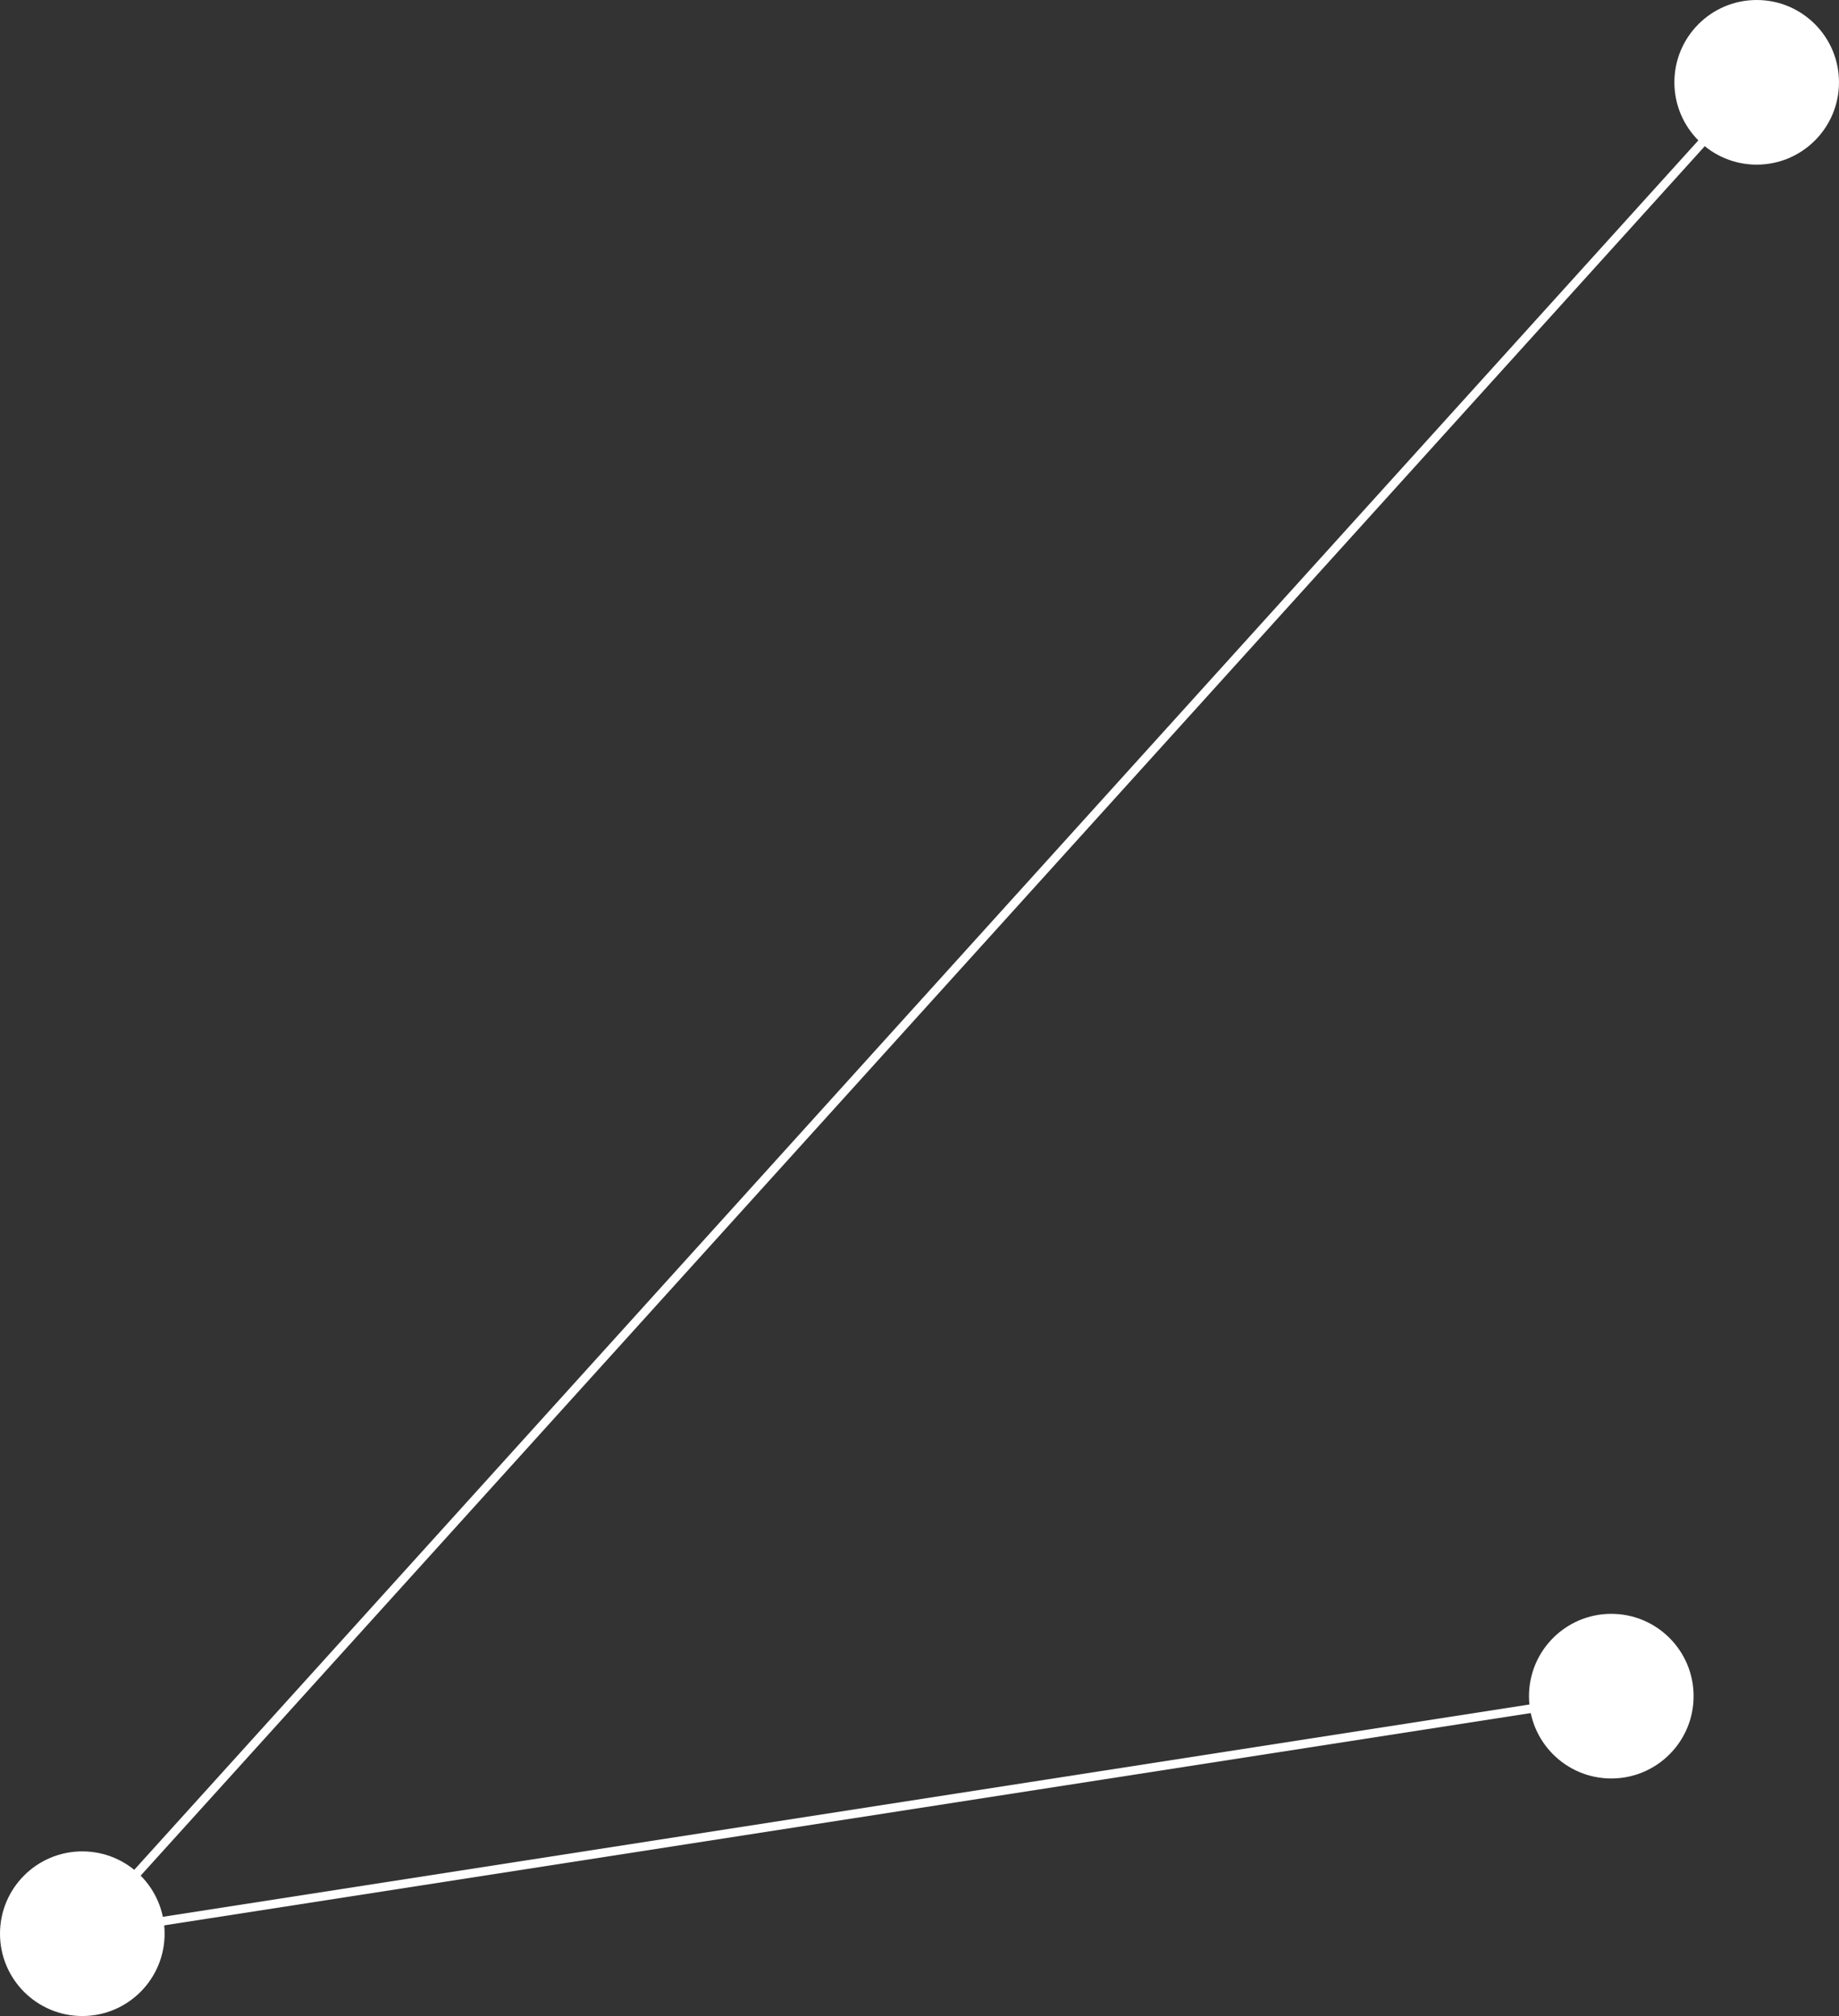 <svg id="Layer_1" data-name="Layer 1" xmlns="http://www.w3.org/2000/svg" width="212.271" height="232.652" viewBox="0 0 212.271 232.652">
  <rect x="0" y="0" width="212.271" height="232.652" fill="#333333" stroke="none"/>
  <defs>
    <style>
      .cls-1 {
        fill: none;
        stroke: #fff;
        stroke-miterlimit: 10;
      }

      .cls-2 {
        fill: #fff;
      }
    </style>
  </defs>
  <path id="Path_70" data-name="Path 70" class="cls-1" d="M195.54,2.27,2.27,215.922l176.488-27.413" transform="translate(7.23 7.23)"/>
  <circle id="Ellipse_98" data-name="Ellipse 98" class="cls-2" cx="9.5" cy="9.5" r="9.5" transform="translate(193.27)"/>
  <circle id="Ellipse_99" data-name="Ellipse 99" class="cls-2" cx="9.5" cy="9.5" r="9.5" transform="translate(0 213.652)"/>
  <circle id="Ellipse_100" data-name="Ellipse 100" class="cls-2" cx="9.5" cy="9.5" r="9.5" transform="translate(176.488 186.239)"/>
</svg>
